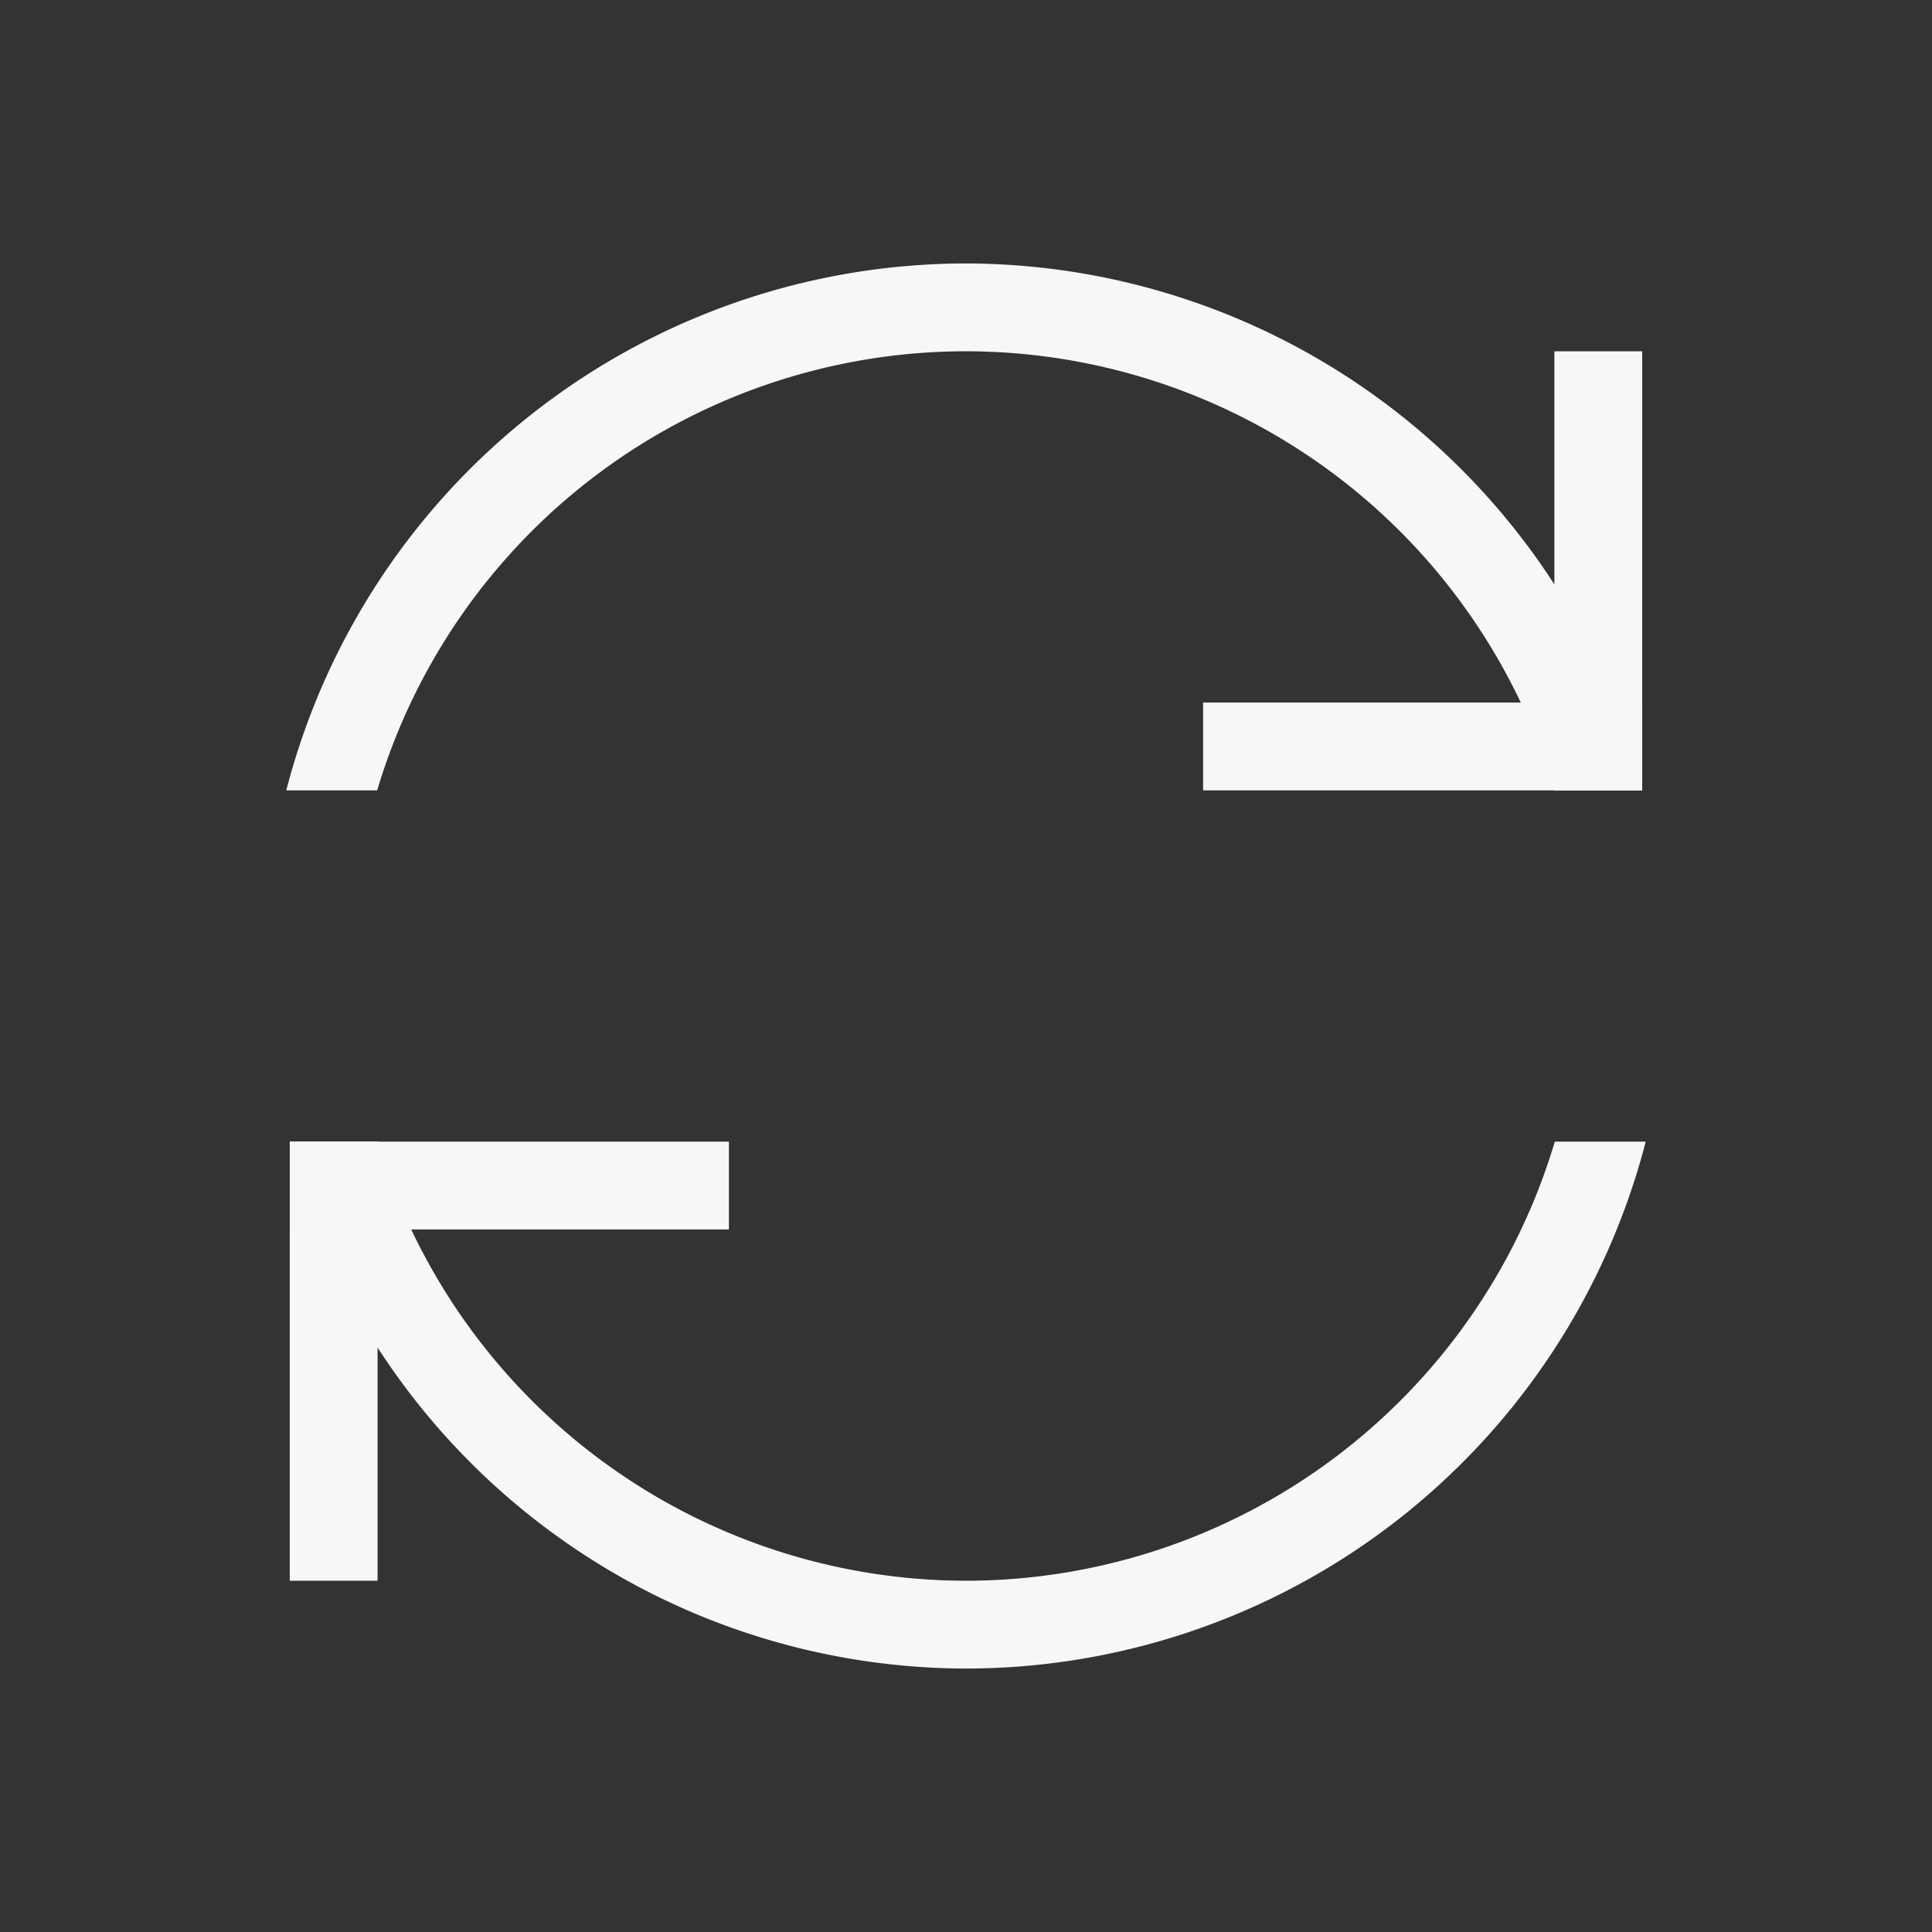 <?xml version="1.0" encoding="UTF-8" standalone="no"?>
<!-- Created with Inkscape (http://www.inkscape.org/) -->

<svg
   xmlns:dc="http://purl.org/dc/elements/1.1/"
   xmlns:cc="http://creativecommons.org/ns#"
   xmlns:rdf="http://www.w3.org/1999/02/22-rdf-syntax-ns#"
   xmlns:svg="http://www.w3.org/2000/svg"
   xmlns="http://www.w3.org/2000/svg"
   xmlns:sodipodi="http://sodipodi.sourceforge.net/DTD/sodipodi-0.dtd"
   xmlns:inkscape="http://www.inkscape.org/namespaces/inkscape"
   width="22"
   height="22"
   id="svg3760"
   version="1.1"
   inkscape:version="0.91 r13725"
   sodipodi:docname="gtk-convert.svg">
  <rect width="100%" height="100%" fill="#333333" stroke="none"/>
  <defs
     id="defs3762" />
  <sodipodi:namedview
     id="base"
     pagecolor="#ffffff"
     bordercolor="#ffffff"
     borderopacity="1.0"
     inkscape:pageopacity="0.0"
     inkscape:pageshadow="2"
     inkscape:zoom="11.759966"
     inkscape:cx="34.925295"
     inkscape:cy="12.016659"
     inkscape:document-units="px"
     inkscape:current-layer="layer1-1"
     showgrid="true"
     fit-margin-top="0"
     fit-margin-left="0"
     fit-margin-right="0"
     fit-margin-bottom="0"
     inkscape:window-width="1920"
     inkscape:window-height="1021"
     inkscape:window-x="-4"
     inkscape:window-y="0"
     inkscape:window-maximized="1"
     inkscape:showpageshadow="false"
     showguides="true"
     inkscape:object-nodes="true"
     inkscape:snap-bbox="true"
     inkscape:snap-global="false">
    <sodipodi:guide
       position="4.1796875e-06,22"
       orientation="22,0"
       id="guide4116" />
    <sodipodi:guide
       position="4.1796875e-06,-2.6953124e-06"
       orientation="0,22"
       id="guide4118" />
    <sodipodi:guide
       position="22,-2.6953124e-06"
       orientation="-22,0"
       id="guide4120" />
    <sodipodi:guide
       position="22,22"
       orientation="0,-22"
       id="guide4122" />
    <sodipodi:guide
       position="2,20"
       orientation="18,0"
       id="guide4124" />
    <sodipodi:guide
       position="20,2"
       orientation="-18,0"
       id="guide4128" />
    <sodipodi:guide
       position="20,20"
       orientation="0,-18"
       id="guide4130" />
    <sodipodi:guide
       position="3,19"
       orientation="16,0"
       id="guide4132" />
    <sodipodi:guide
       position="3,3"
       orientation="0,16"
       id="guide4134" />
    <sodipodi:guide
       position="19,3"
       orientation="-16,0"
       id="guide4136" />
    <sodipodi:guide
       position="19,19"
       orientation="0,-16"
       id="guide4138" />
    <inkscape:grid
       type="xygrid"
       id="grid4140" />
  </sodipodi:namedview>
  <g
     inkscape:label="Capa 1"
     inkscape:groupmode="layer"
     id="layer1"
     transform="translate(-553.723,-583.119)">
    <g
       transform="translate(553.723,-447.243)"
       id="layer1-1"
       inkscape:label="Capa 1">
      <path
         style="opacity:1;fill:#f7f7f7;fill-opacity:1;stroke:none;stroke-width:2;stroke-linecap:square;stroke-miterlimit:4;stroke-dasharray:none;stroke-opacity:1"
         d="M 11 3 A 8 8 0 0 0 3.26 9 L 4.295 9 A 7 7 0 0 1 11 4 A 7 7 0 0 1 17.701 9 L 18.699 9 L 18.699 8.887 A 8 8 0 0 0 11 3 z M 3.301 13 L 3.301 13.113 A 8 8 0 0 0 11 19 A 8 8 0 0 0 18.74 13 L 17.705 13 A 7 7 0 0 1 11 18 A 7 7 0 0 1 4.299 13 L 3.301 13 z "
         transform="translate(0,1030.362)"
         id="path4240" />
      <rect
         style="opacity:1;fill:#f7f7f7;fill-opacity:1;stroke:none;stroke-width:2;stroke-linecap:square;stroke-miterlimit:4;stroke-dasharray:none;stroke-opacity:1"
         id="rect4245"
         width="5"
         height="1"
         x="13.7"
         y="1038.362" />
      <rect
         style="opacity:1;fill:#f7f7f7;fill-opacity:1;stroke:none;stroke-width:2;stroke-linecap:square;stroke-miterlimit:4;stroke-dasharray:none;stroke-opacity:1"
         id="rect4245-6"
         width="5"
         height="1"
         x="1034.362"
         y="-18.736"
         transform="matrix(-3.4768647e-5,1,-1,-3.4768647e-5,0,0)" />
      <rect
         style="opacity:1;fill:#f7f7f7;fill-opacity:1;stroke:none;stroke-width:2;stroke-linecap:square;stroke-miterlimit:4;stroke-dasharray:none;stroke-opacity:1"
         id="rect4245-6-4"
         width="5"
         height="1"
         x="1043.362"
         y="-4.336"
         transform="matrix(-3.4768647e-5,1,-1,-3.4768647e-5,0,0)" />
      <rect
         style="opacity:1;fill:#f7f7f7;fill-opacity:1;stroke:none;stroke-width:2;stroke-linecap:square;stroke-miterlimit:4;stroke-dasharray:none;stroke-opacity:1"
         id="rect4245-7"
         width="5"
         height="1"
         x="3.3"
         y="1043.362" />
    </g>
  </g>
</svg>

